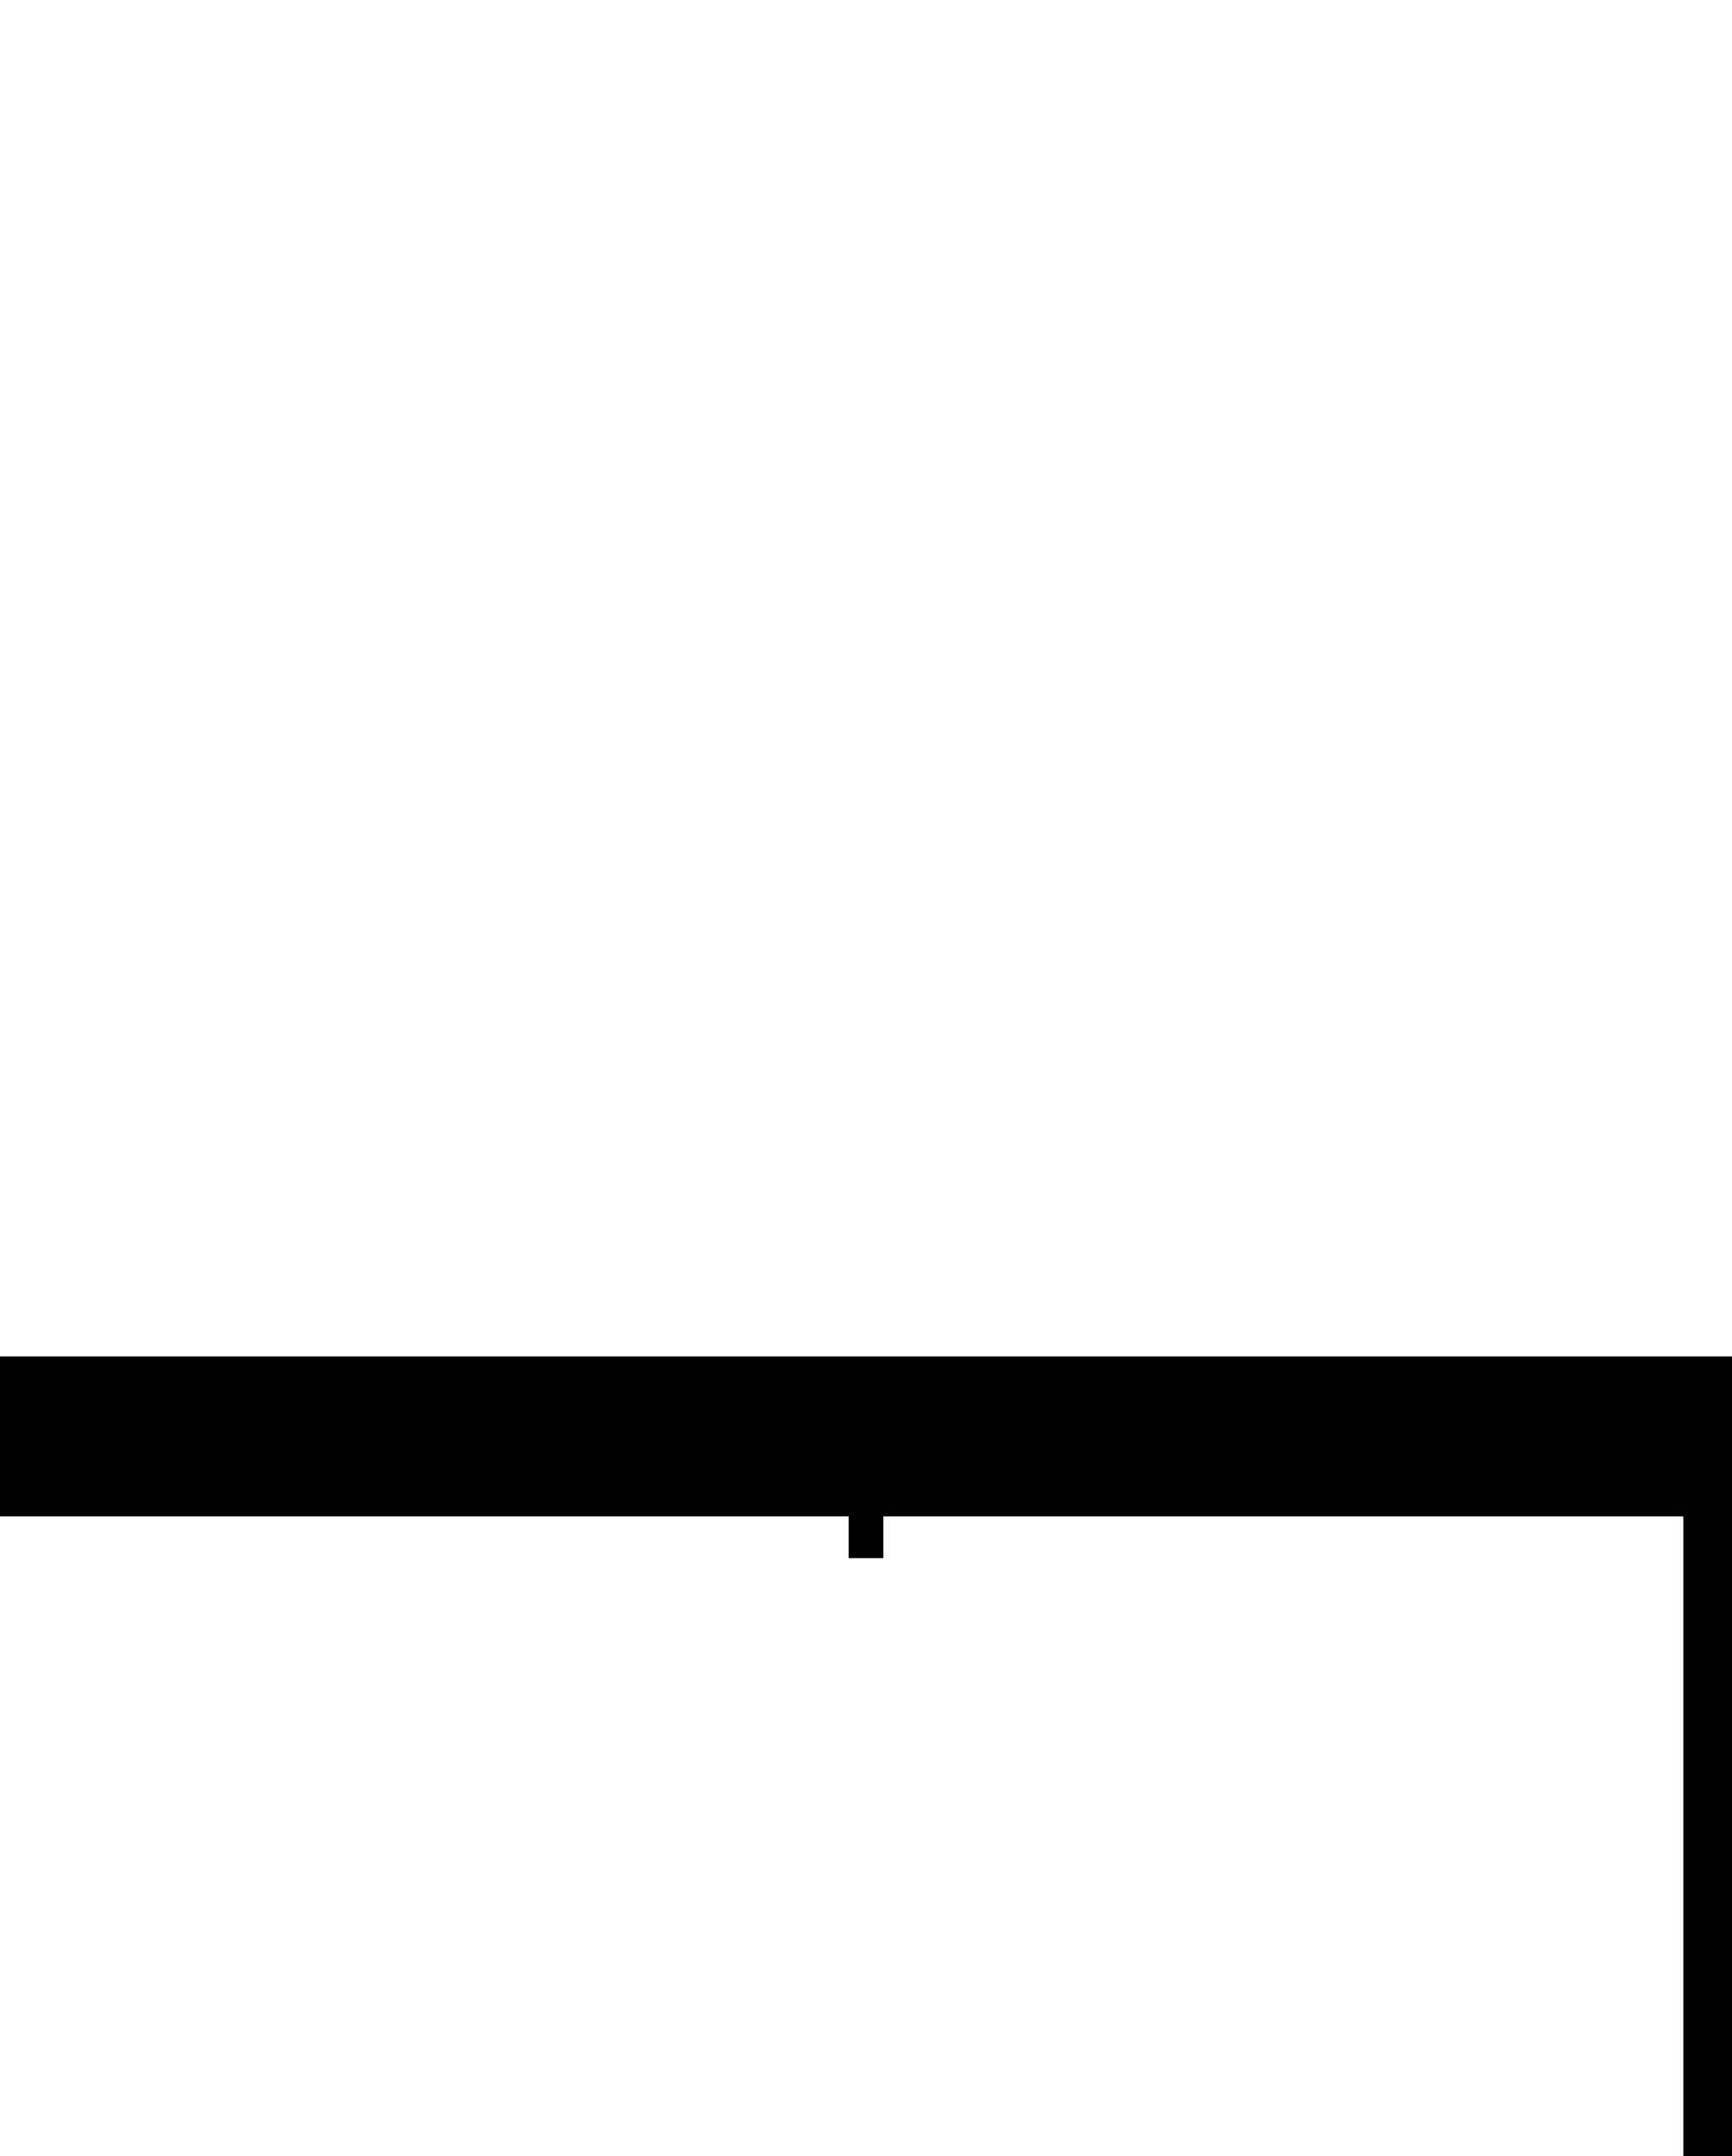 <?xml version="1.0" encoding="UTF-8" standalone="no"?>
<svg
   xmlns:dc="http://purl.org/dc/elements/1.1/"
   xmlns:cc="http://creativecommons.org/ns#"
   xmlns:rdf="http://www.w3.org/1999/02/22-rdf-syntax-ns#"
   xmlns:svg="http://www.w3.org/2000/svg"
   xmlns="http://www.w3.org/2000/svg"
   xmlns:sodipodi="http://sodipodi.sourceforge.net/DTD/sodipodi-0.dtd"
   xmlns:inkscape="http://www.inkscape.org/namespaces/inkscape"
   width="249"
   height="310"
   viewBox="0 0 249 310"
   version="1.1"
   id="svg12"
   sodipodi:docname="flatbed-start-big.svg"
   inkscape:version="0.92.4 (5da689c313, 2019-01-14)">
  <defs
     id="defs16" />
  <sodipodi:namedview
     pagecolor="#ffffff"
     bordercolor="#666666"
     borderopacity="1"
     objecttolerance="10"
     gridtolerance="10"
     guidetolerance="10"
     inkscape:pageopacity="0"
     inkscape:pageshadow="2"
     inkscape:window-width="742"
     inkscape:window-height="480"
     id="namedview14"
     showgrid="false"
     inkscape:zoom="0.76129032"
     inkscape:cx="124.5"
     inkscape:cy="155"
     inkscape:window-x="0"
     inkscape:window-y="0"
     inkscape:window-maximized="0"
     inkscape:current-layer="svg12" />
  <g
     transform="translate(-1075 -31)"
     id="g10">
    <path
       d="M235,313V221h7v92ZM115,227v-6H-7V198H242v23H120v6Z"
       transform="translate(1082 28)"
       id="path8" />
  </g>
</svg>
